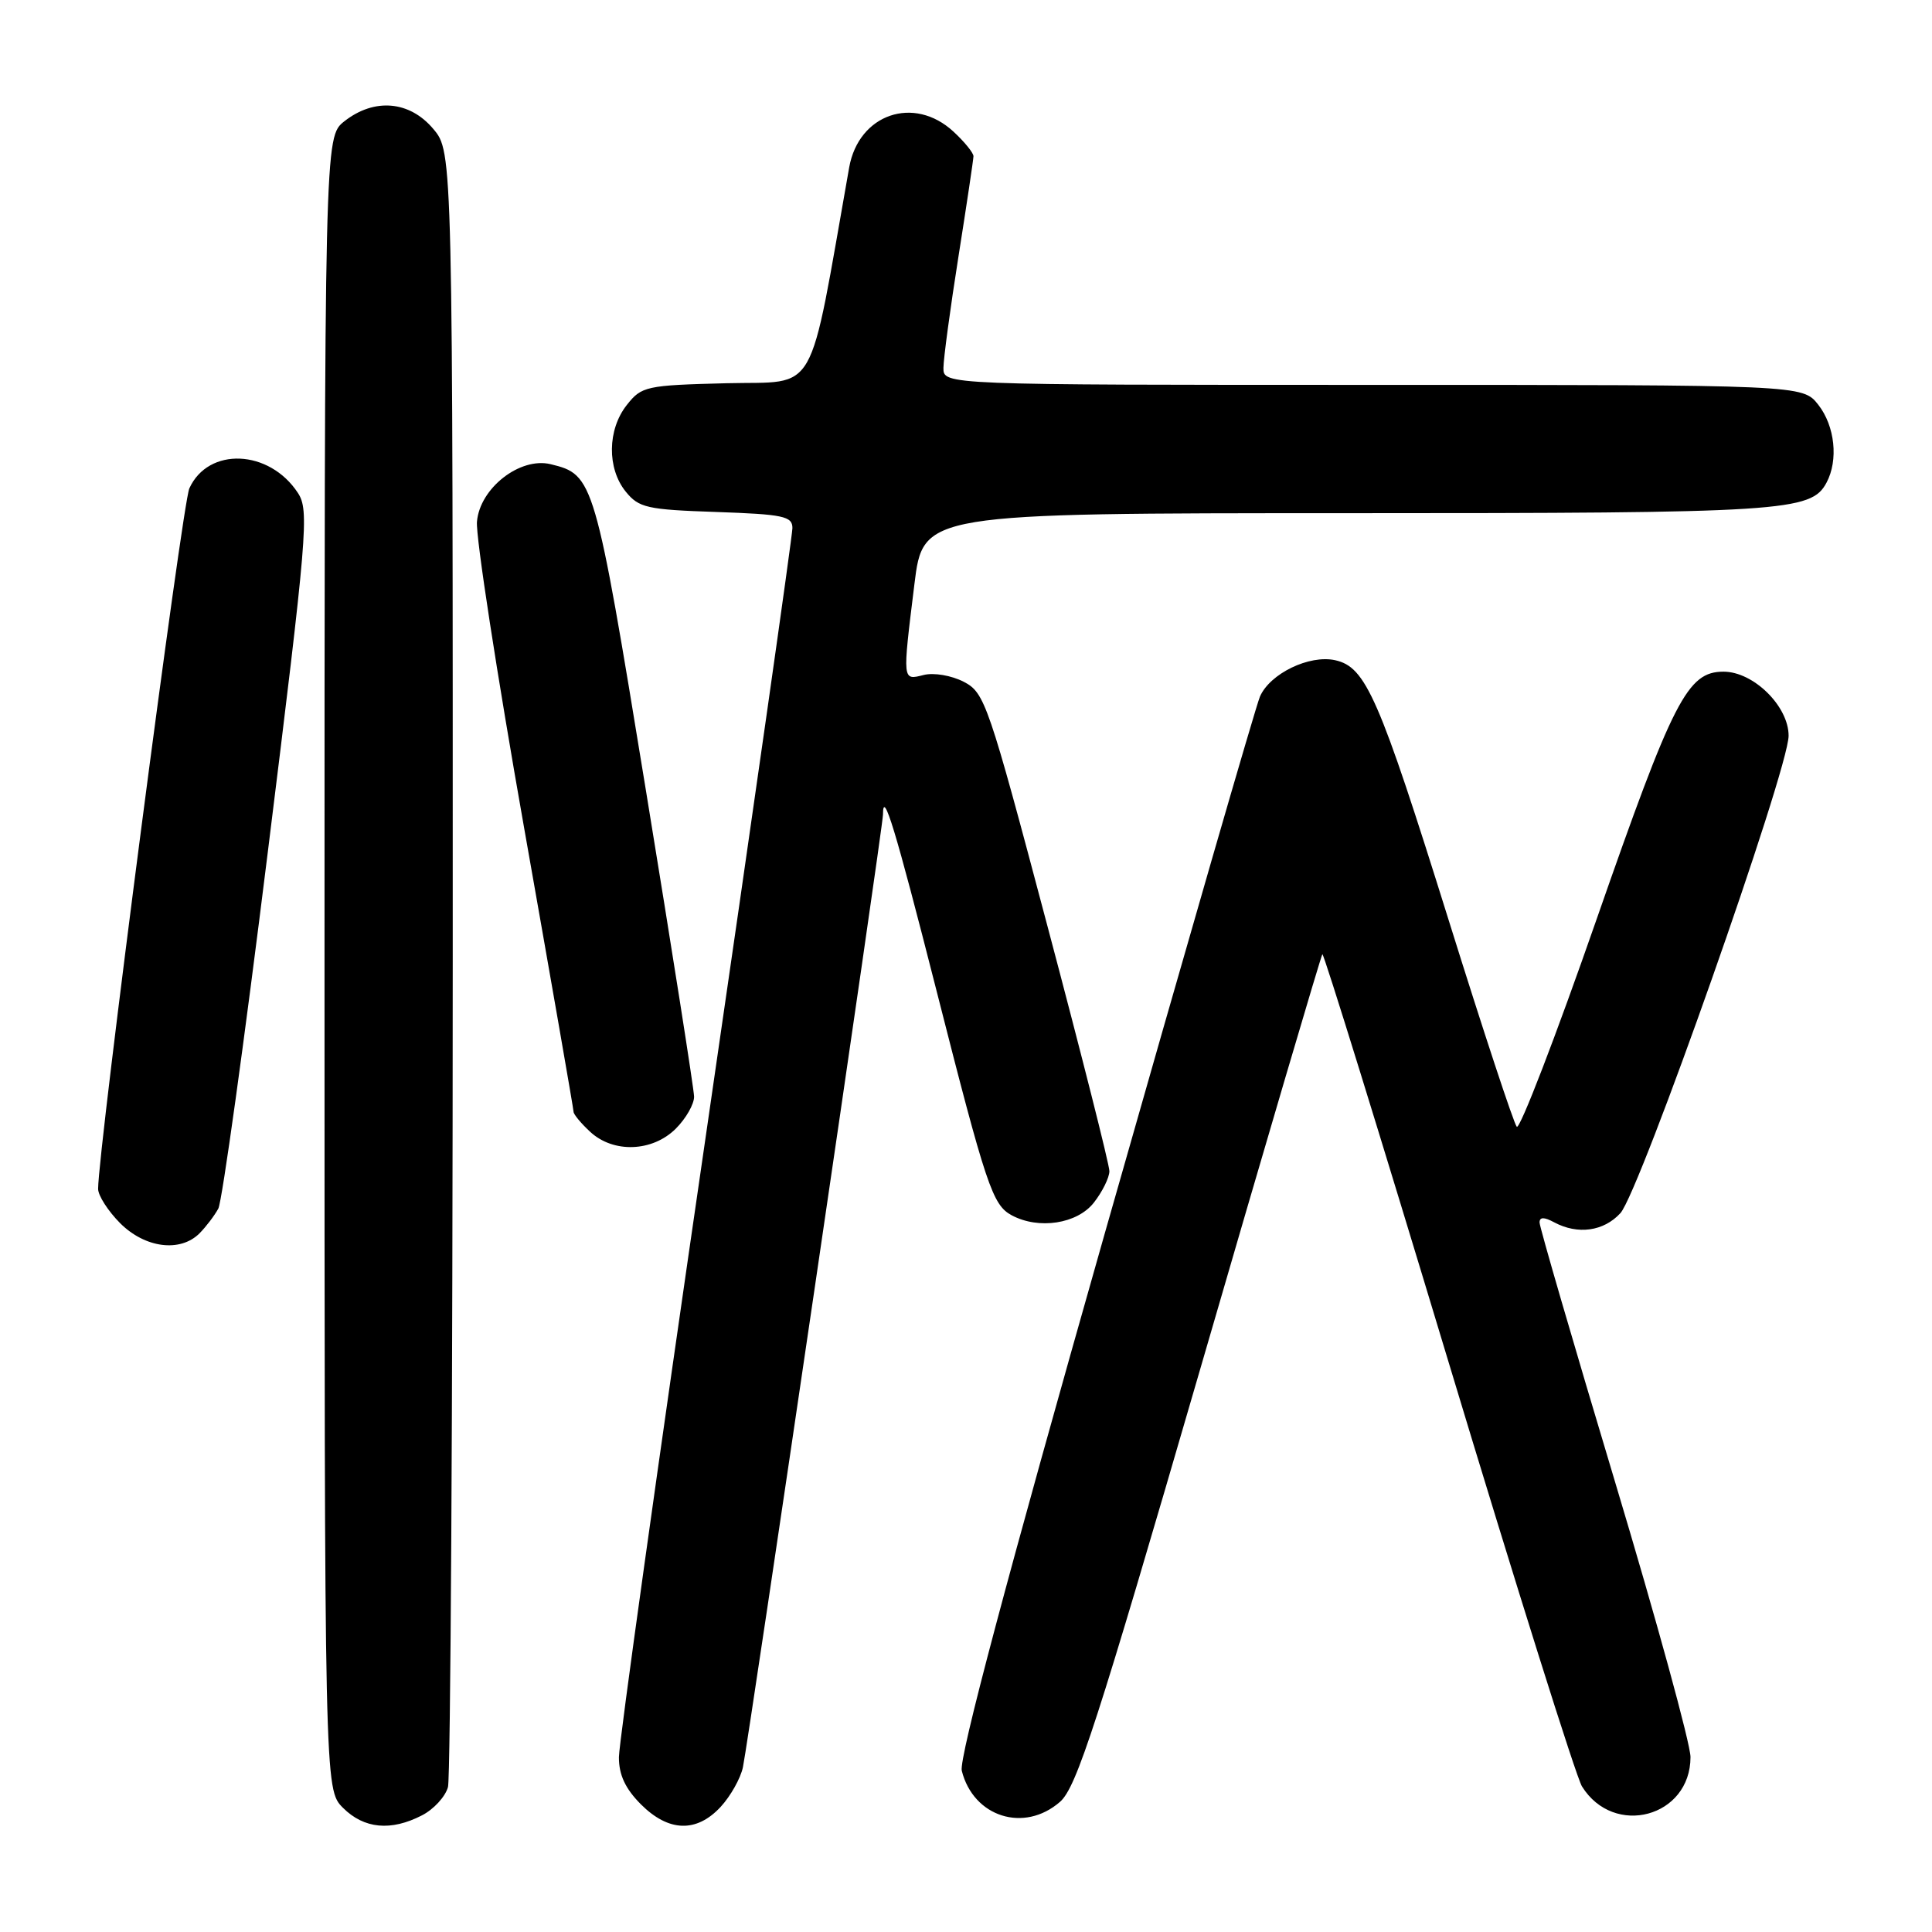 <?xml version="1.0" encoding="UTF-8" standalone="no"?>
<!DOCTYPE svg PUBLIC "-//W3C//DTD SVG 1.1//EN" "http://www.w3.org/Graphics/SVG/1.1/DTD/svg11.dtd" >
<svg xmlns="http://www.w3.org/2000/svg" xmlns:xlink="http://www.w3.org/1999/xlink" version="1.1" viewBox="0 0 256 256">
 <g >
 <path fill="currentColor"
d=" M 55.92 240.54 C 57.48 239.74 59.02 238.05 59.36 236.79 C 59.70 235.53 59.98 186.27 59.99 127.33 C 60.00 20.15 60.00 20.15 57.41 17.08 C 54.27 13.35 49.60 12.95 45.63 16.07 C 43.00 18.15 43.00 18.15 43.00 127.62 C 43.00 237.09 43.00 237.09 45.45 239.55 C 48.24 242.33 51.80 242.67 55.92 240.54 Z  M 95.49 239.42 C 96.80 238.00 98.13 235.64 98.44 234.17 C 99.21 230.51 117.00 109.54 117.00 107.94 C 117.00 104.44 118.62 109.78 124.06 131.14 C 130.70 157.25 131.51 159.67 134.07 161.04 C 137.65 162.95 142.72 162.17 144.93 159.37 C 146.07 157.92 147.00 156.03 147.00 155.18 C 147.00 154.33 143.31 139.73 138.80 122.74 C 130.94 93.10 130.49 91.79 127.70 90.34 C 126.07 89.50 123.73 89.10 122.39 89.44 C 119.55 90.15 119.57 90.35 121.16 77.44 C 122.32 68.00 122.32 68.00 178.51 68.00 C 236.45 68.00 239.98 67.78 242.02 63.96 C 243.62 60.97 243.14 56.45 240.93 53.63 C 238.85 51.00 238.85 51.00 181.93 51.00 C 125.00 51.00 125.00 51.00 125.01 48.75 C 125.02 47.51 125.91 40.88 127.00 34.00 C 128.09 27.12 128.98 21.14 128.99 20.70 C 128.99 20.26 127.81 18.80 126.35 17.45 C 121.11 12.59 113.78 15.10 112.52 22.19 C 107.03 53.16 108.55 50.47 96.28 50.78 C 85.58 51.05 85.01 51.18 83.05 53.67 C 80.48 56.93 80.42 62.06 82.91 65.14 C 84.65 67.29 85.73 67.53 94.91 67.84 C 103.79 68.15 105.00 68.40 105.00 69.97 C 105.00 70.95 99.83 107.24 93.51 150.62 C 87.18 194.01 82.01 231.00 82.01 232.83 C 82.00 235.18 82.86 237.01 84.92 239.08 C 88.59 242.75 92.29 242.87 95.49 239.42 Z  M 140.46 238.75 C 142.65 236.83 145.36 228.45 158.97 181.63 C 167.73 151.45 175.05 126.62 175.22 126.44 C 175.40 126.27 182.90 150.51 191.89 180.31 C 200.88 210.12 208.86 235.50 209.62 236.71 C 213.86 243.52 224.00 240.78 224.00 232.82 C 224.00 231.08 219.50 214.67 214.00 196.35 C 208.50 178.04 204.00 162.58 204.00 161.99 C 204.00 161.25 204.59 161.24 205.93 161.96 C 209.06 163.64 212.50 163.16 214.71 160.75 C 217.28 157.93 237.00 101.98 237.00 97.49 C 237.00 93.58 232.35 89.00 228.38 89.00 C 223.59 89.00 221.73 92.63 211.56 121.80 C 206.14 137.36 201.37 149.74 200.98 149.30 C 200.58 148.86 196.53 136.57 191.98 122.00 C 182.70 92.30 180.99 88.38 176.91 87.48 C 173.49 86.73 168.28 89.25 166.95 92.30 C 166.42 93.51 157.18 125.48 146.41 163.35 C 133.49 208.79 127.04 233.03 127.44 234.63 C 128.98 240.77 135.71 242.90 140.46 238.75 Z  M 26.44 163.42 C 27.30 162.55 28.42 161.08 28.93 160.14 C 29.43 159.20 32.37 138.03 35.46 113.11 C 40.74 70.58 40.99 67.63 39.47 65.31 C 35.68 59.53 27.60 59.19 25.09 64.71 C 24.15 66.77 13.00 152.38 13.00 157.53 C 13.00 158.42 14.32 160.47 15.92 162.08 C 19.23 165.38 23.88 165.98 26.44 163.42 Z  M 89.55 149.55 C 90.90 148.20 91.99 146.28 91.97 145.30 C 91.95 144.31 89.07 126.01 85.57 104.63 C 78.82 63.38 78.68 62.90 72.97 61.51 C 68.91 60.52 63.57 64.68 63.20 69.13 C 63.03 71.10 65.85 89.36 69.45 109.71 C 73.05 130.06 76.00 146.98 76.00 147.32 C 76.00 147.65 76.98 148.84 78.19 149.96 C 81.27 152.83 86.45 152.64 89.55 149.55 Z "/>
</g>
</svg>